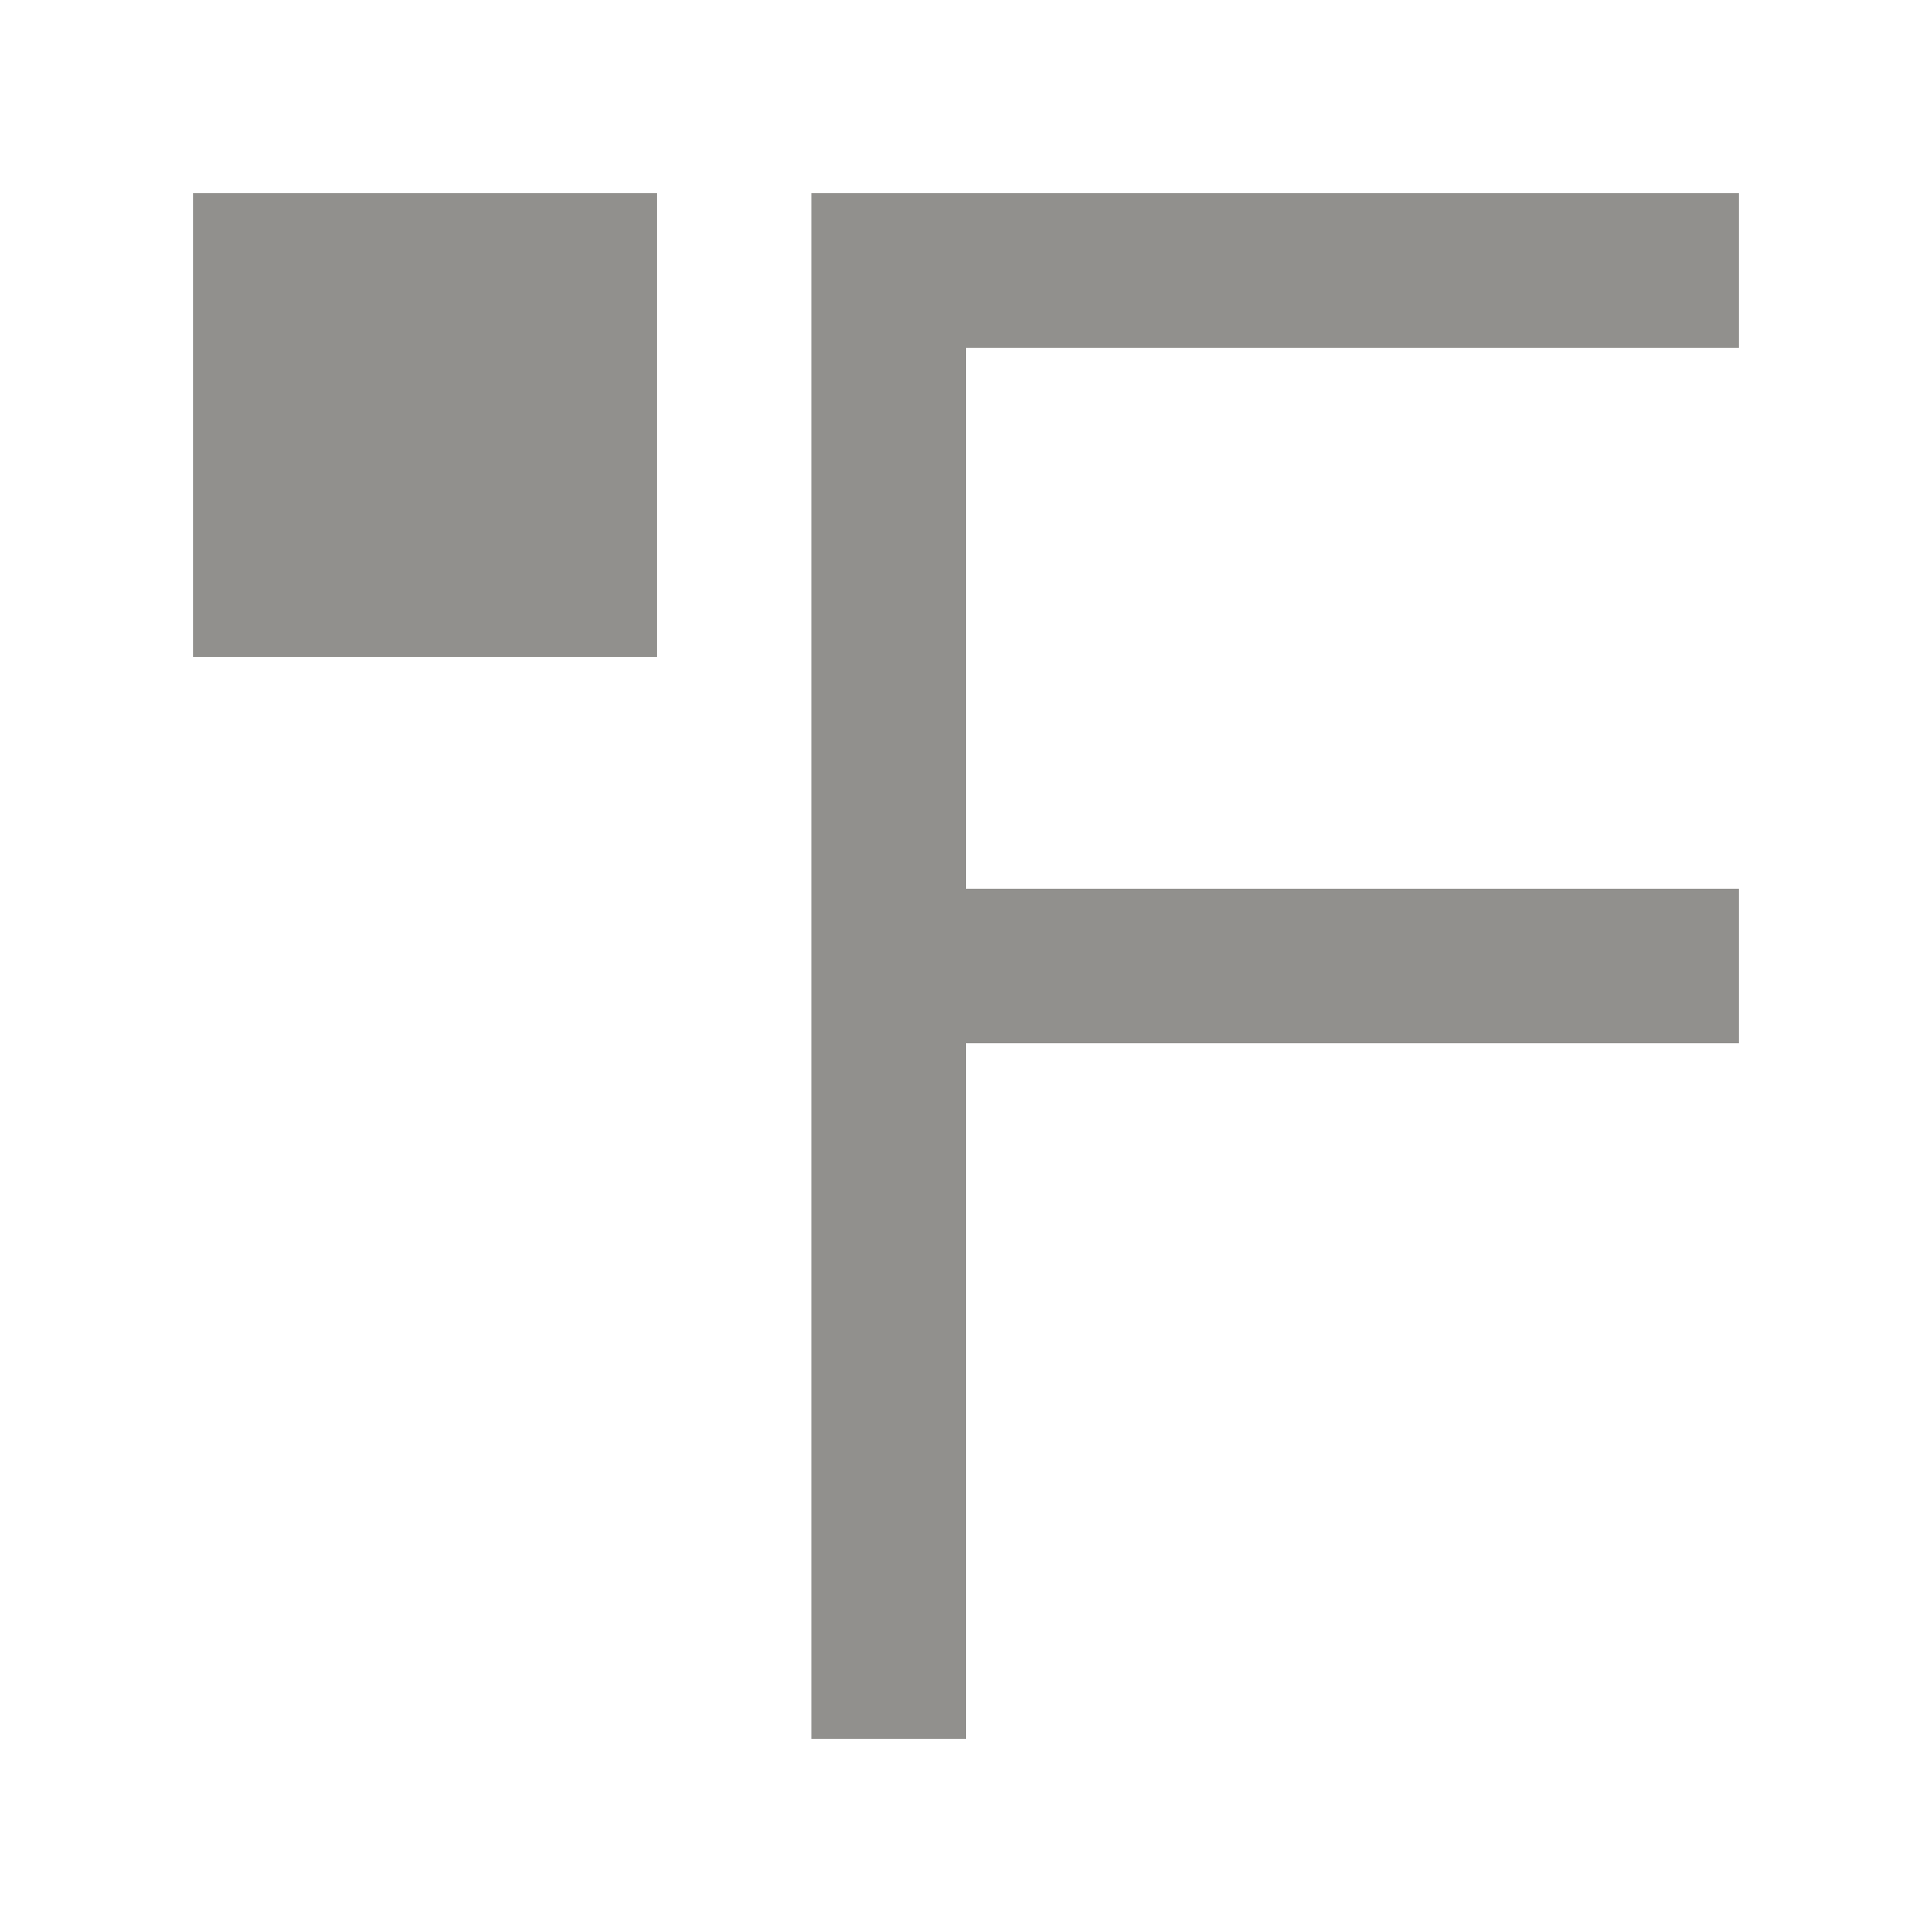 <!-- Generated by IcoMoon.io -->
<svg version="1.1" xmlns="http://www.w3.org/2000/svg" width="40" height="40" viewBox="0 0 40 40">
<title>mp-fahrenheit-</title>
<path fill="#91908d" d="M20 7.2v11.2h16v3.2h-16v14.4h-3.2v-32h19.2v3.2h-16zM7.2 10.4h3.2v-3.2h-3.2v3.2zM4 13.6h9.6v-9.6h-9.6v9.6z"></path>
</svg>
